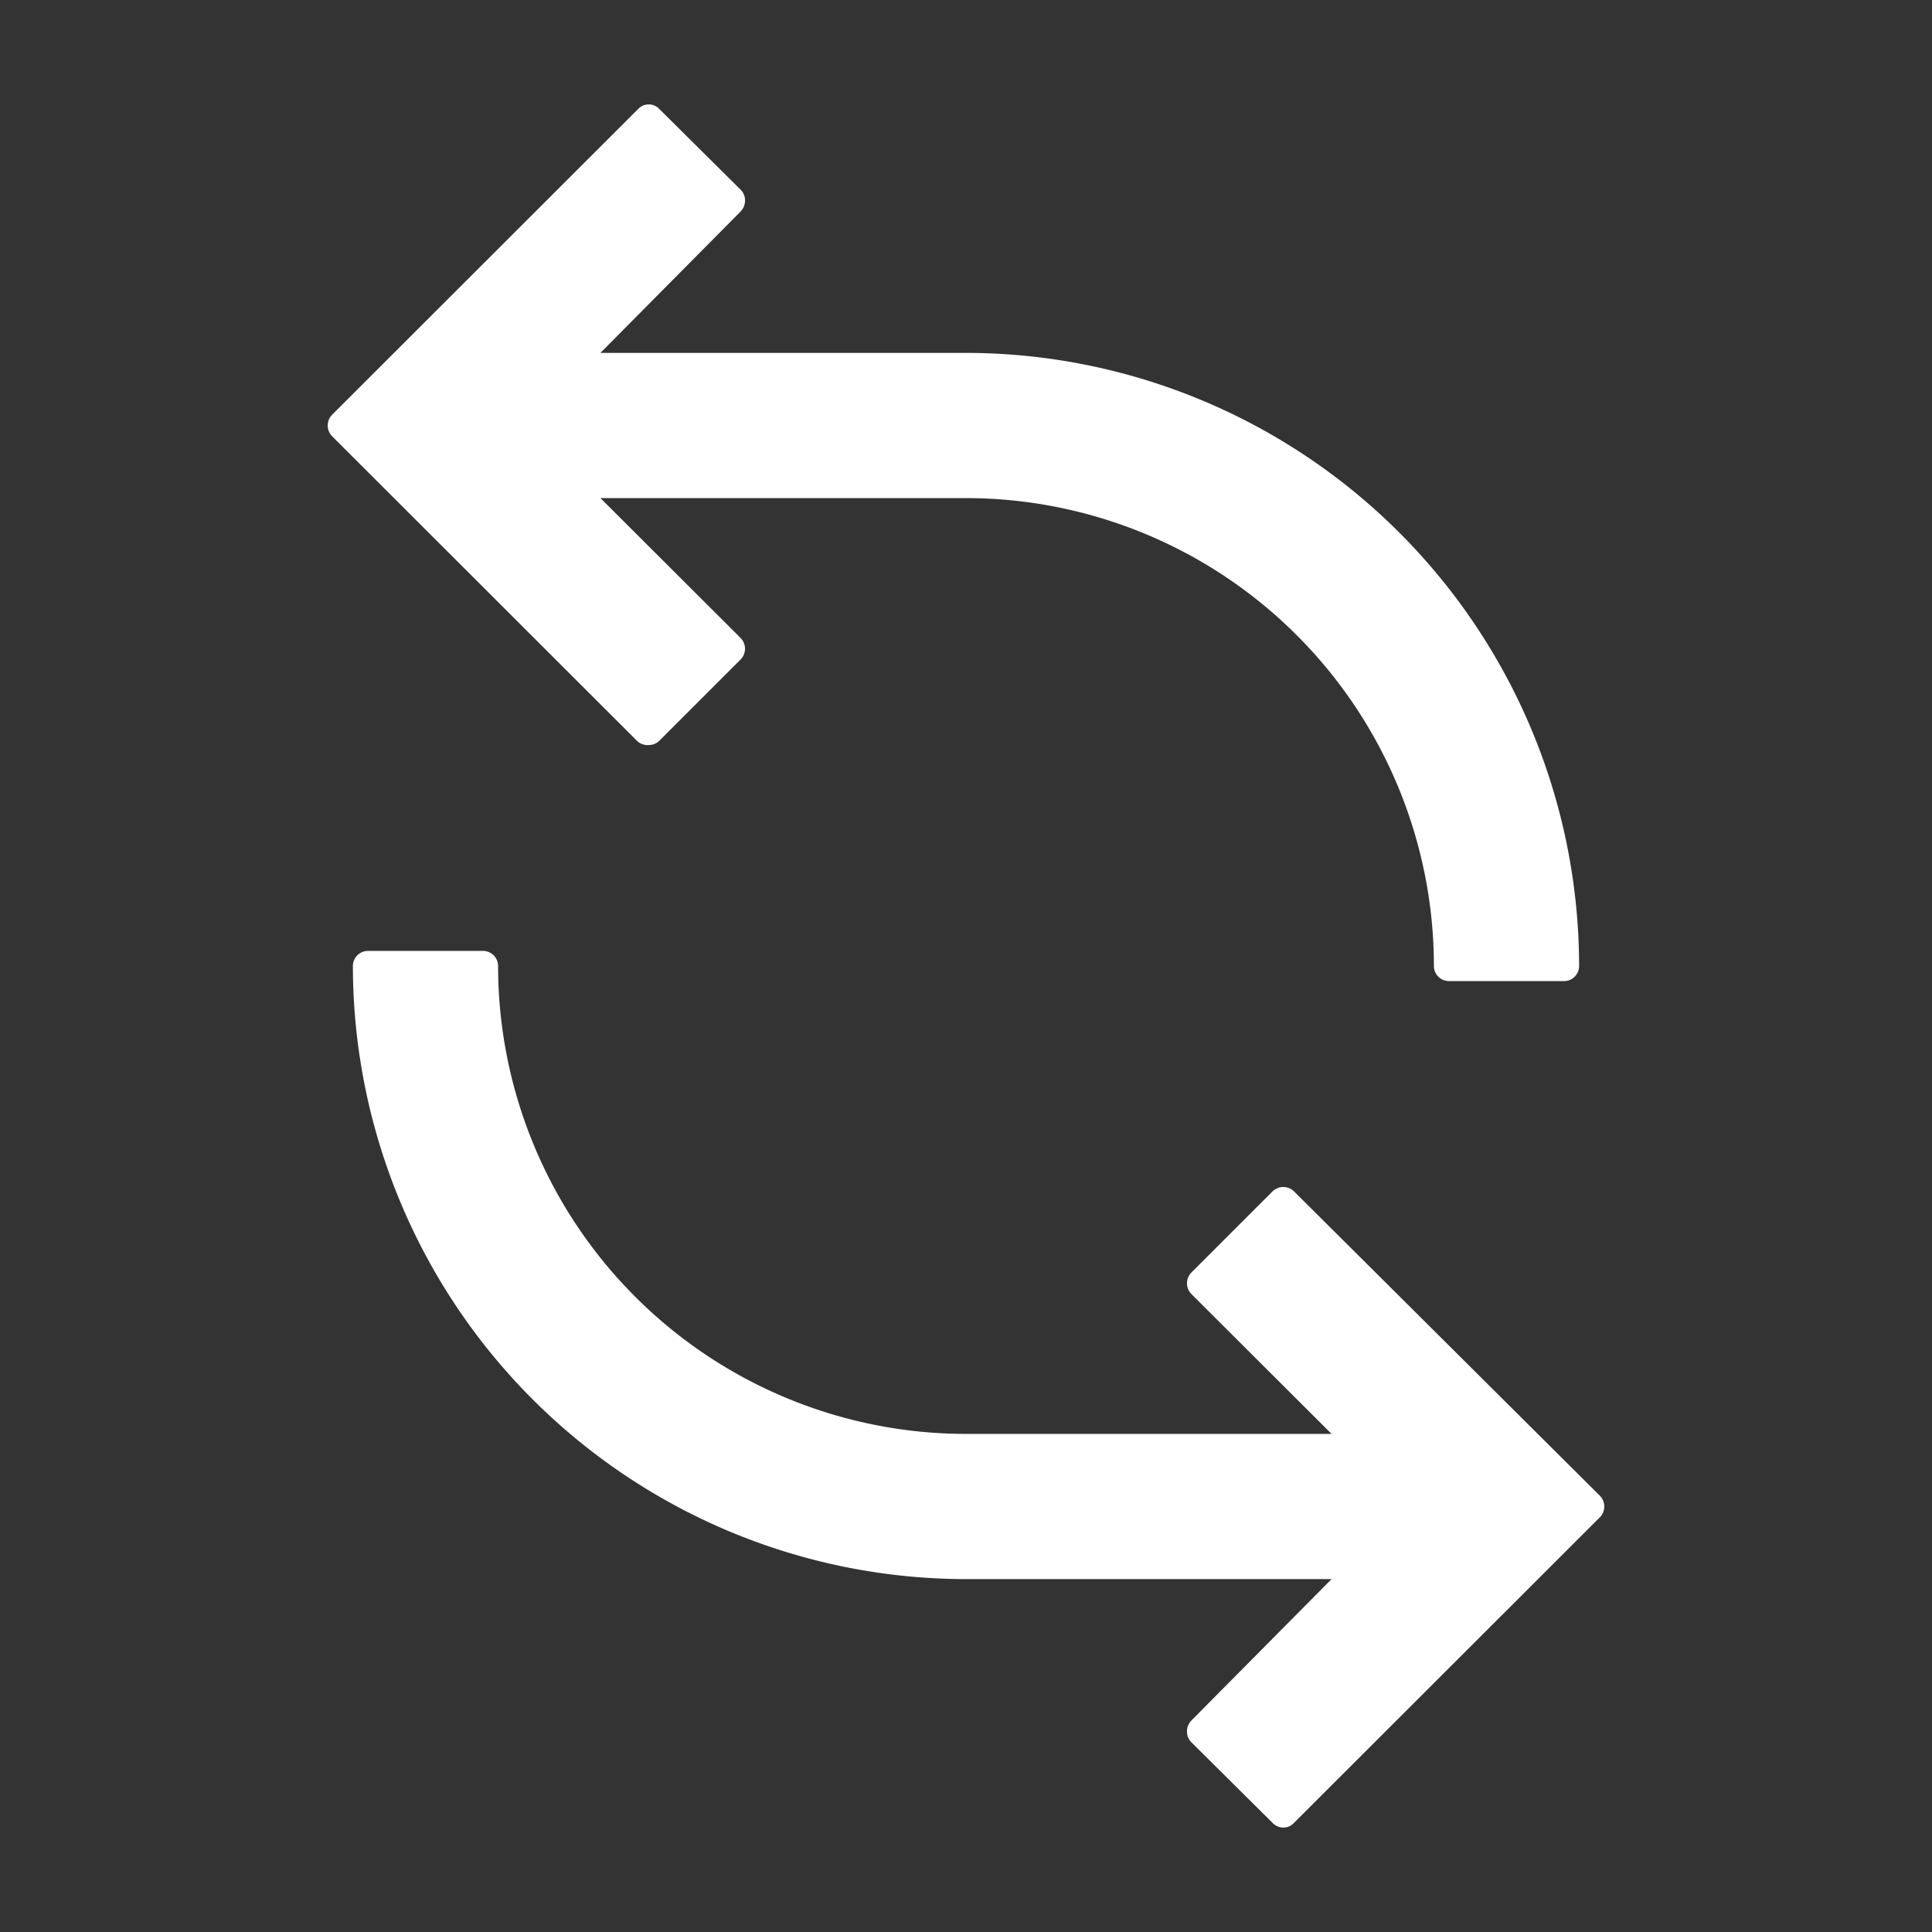 <?xml version="1.0" ?><svg viewBox="0 0 64 64" xmlns="http://www.w3.org/2000/svg"><rect x="0" y="0" width="64" height="64" fill="#333333" stroke="none"/><g id="Layer_6"><path fill="#FFFFFF" d="M21.49,24.68a.5.5,0,0,0,.35-.14l2.7-2.7a.51.51,0,0,0,0-.7L19.89,16.5H32A15.51,15.51,0,0,1,47.5,32a.5.5,0,0,0,.5.5h3.81a.5.5,0,0,0,.5-.5A20.33,20.33,0,0,0,32,11.69H19.89L24.54,7a.52.52,0,0,0,.14-.36.5.5,0,0,0-.14-.35l-2.7-2.68a.48.48,0,0,0-.7,0L11,13.74a.51.51,0,0,0,0,.71l10.1,10.09A.5.5,0,0,0,21.49,24.68Z"/><path fill="#FFFFFF" d="M53,49.55,42.86,39.46a.51.51,0,0,0-.7,0l-2.7,2.7a.51.51,0,0,0,0,.7l4.65,4.64H32A15.51,15.51,0,0,1,16.5,32a.5.5,0,0,0-.5-.5H12.19a.5.5,0,0,0-.5.5A20.33,20.33,0,0,0,32,52.31H44.11L39.46,57a.52.52,0,0,0-.14.36.5.5,0,0,0,.14.35l2.7,2.68a.49.49,0,0,0,.35.15.47.47,0,0,0,.35-.15L53,50.26A.51.51,0,0,0,53,49.55Z"/></g></svg>